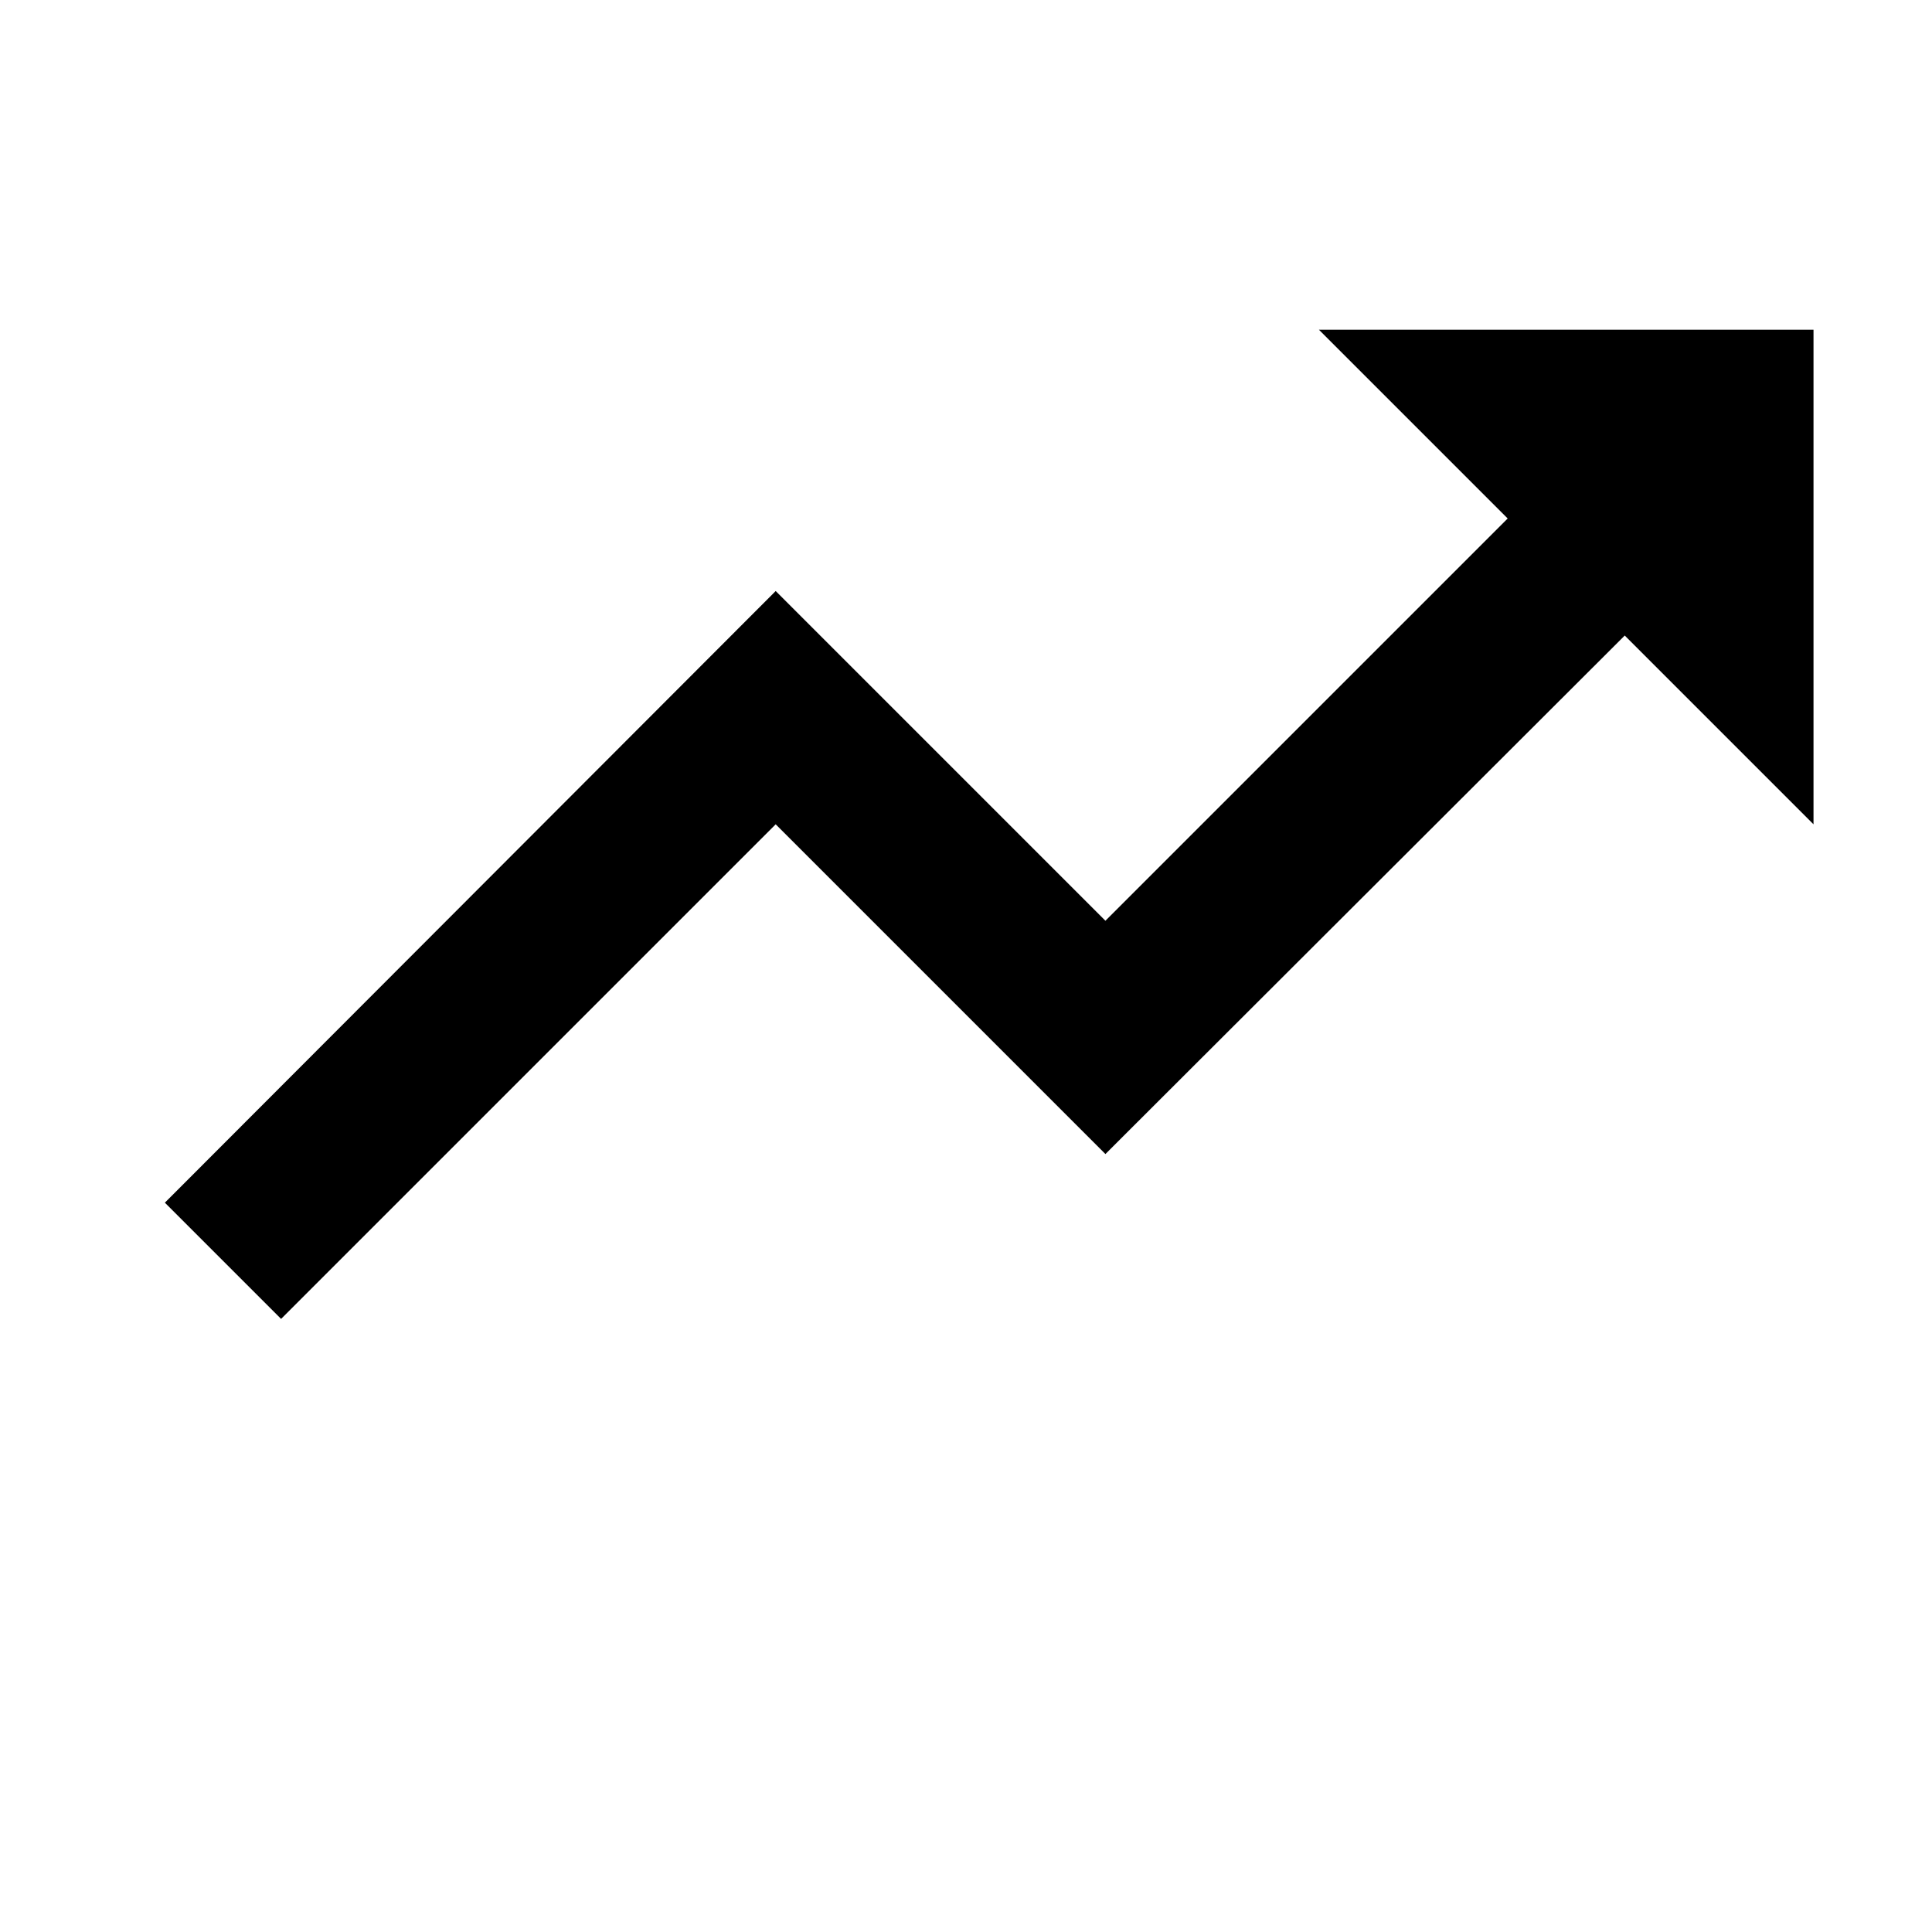 <svg width="24" height="24" viewBox="0 0 1000 1000">
  <path d="M682.667 170.667l97.707 97.707-208.213 208.213-170.667-170.667-316.16 316.587 60.16 60.16 256-256 170.667 170.667 268.8-268.373 97.707 97.707v-256h-256z" />
</svg>